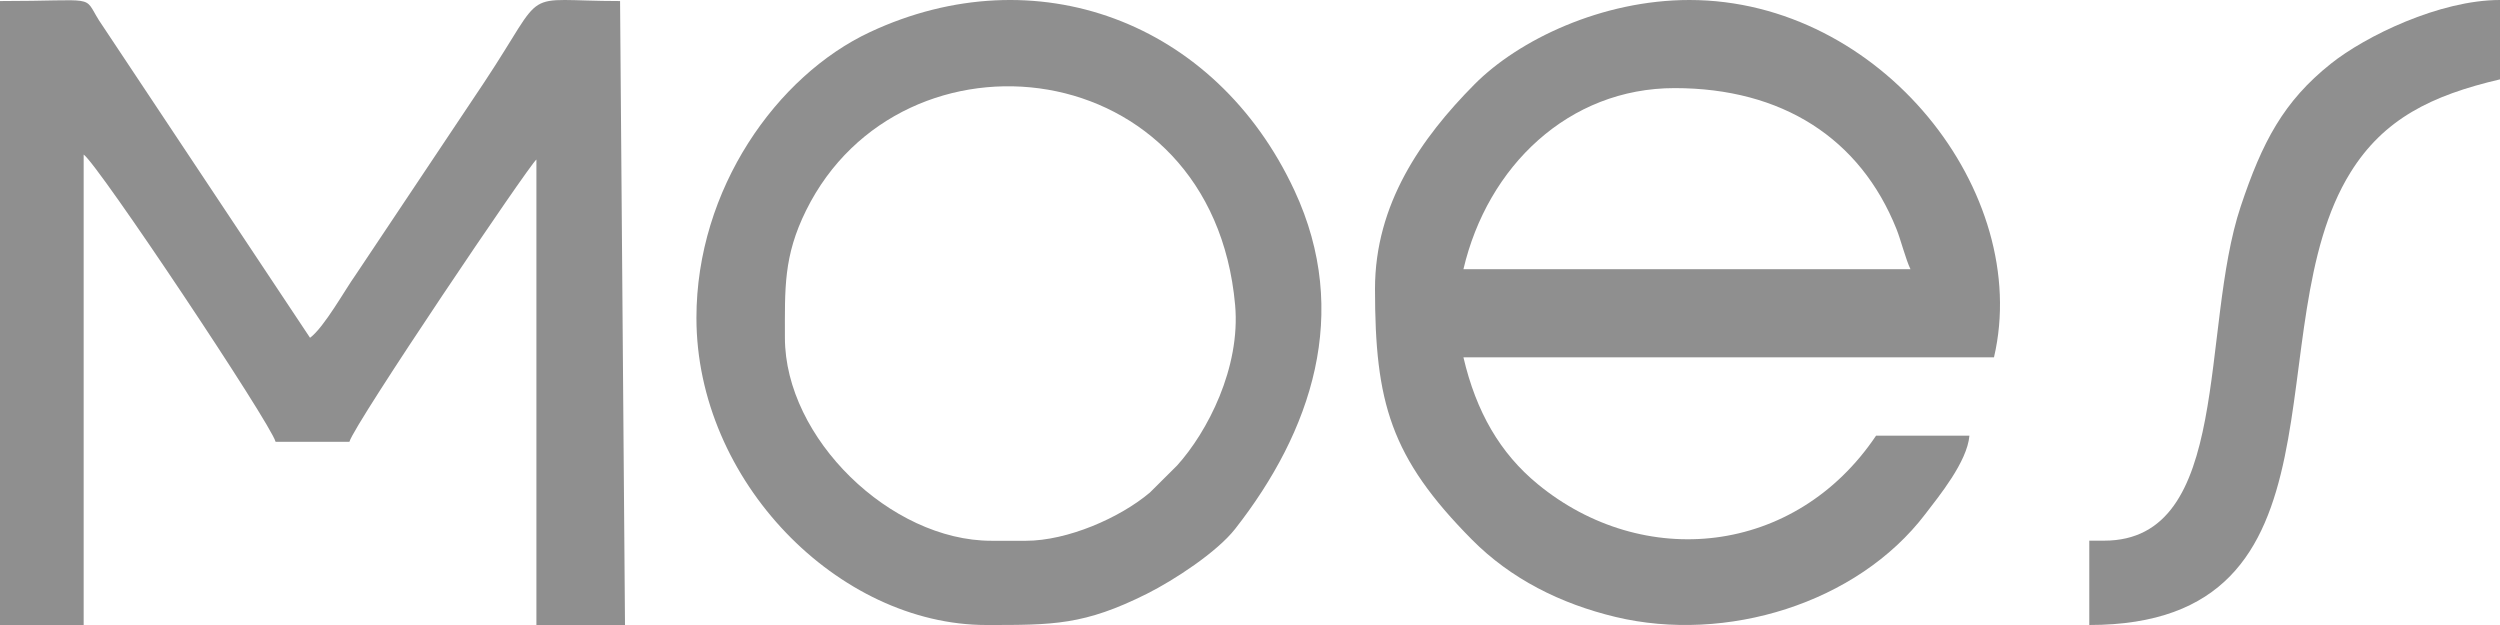 <svg width="140" height="35" viewBox="0 0 140 35" fill="none" xmlns="http://www.w3.org/2000/svg">
<path fill-rule="evenodd" clip-rule="evenodd" d="M93.781 4.934C99.79 4.934 104.173 7.741 106.207 12.837C106.444 13.43 106.72 14.522 106.987 15.076H81.952C83.299 9.315 87.841 4.934 93.781 4.934V4.934ZM77 16.173C77 22.528 77.86 25.611 82.432 30.223C84.606 32.415 87.392 33.812 90.47 34.549C96.647 36.028 103.993 33.807 107.817 28.788C108.567 27.804 110.165 25.866 110.288 24.396H105.061C100.526 31.143 91.998 31.954 86.108 27.108C84.01 25.382 82.669 23.077 81.952 20.011H111.663C113.818 10.795 105.35 0 94.606 0C89.707 0 85.043 2.23 82.568 4.726C79.581 7.74 77 11.434 77 16.173H77Z" fill="#8F8F8F"/>
<path fill-rule="evenodd" clip-rule="evenodd" d="M0 35H4.685V8.656C5.486 9.195 15.158 23.701 15.433 24.74H19.567C19.827 23.76 29.643 9.225 30.039 8.933V35H35L34.724 0.059C28.988 0.059 30.745 -0.867 27.118 4.607L19.919 15.388C19.331 16.207 18.155 18.331 17.362 18.916L5.542 1.138C4.625 -0.326 5.544 0.059 0 0.059V35H0Z" fill="#8F8F8F"/>
<path fill-rule="evenodd" clip-rule="evenodd" d="M57.442 30.283H55.516C49.883 30.283 43.955 24.545 43.955 18.909C43.955 16.151 43.868 14.355 45.142 11.782C50.494 0.968 67.889 2.802 69.167 17.082C69.481 20.595 67.612 24.193 65.919 26.066L64.395 27.582C62.708 29.006 59.774 30.284 57.443 30.284L57.442 30.283ZM39 17.799C39 26.941 46.948 35 55.24 35C58.973 35 60.709 35.016 64.236 33.247C65.752 32.486 68.145 30.924 69.168 29.618C73.444 24.161 75.685 17.534 72.492 10.675C68.065 1.161 57.969 -2.529 48.721 1.796C43.502 4.236 39 10.585 39 17.799H39Z" fill="#8F8F8F"/>
<path fill-rule="evenodd" clip-rule="evenodd" d="M117.831 30.278H117V35C132.074 35 126.226 18.353 131.625 9.661C133.485 6.665 136.149 5.344 140 4.444V0C136.62 0 132.467 2.022 130.532 3.564C127.876 5.679 126.686 7.95 125.481 11.557C123.189 18.415 125.01 30.277 117.831 30.277V30.278Z" fill="#8F8F8F"/>
</svg>
